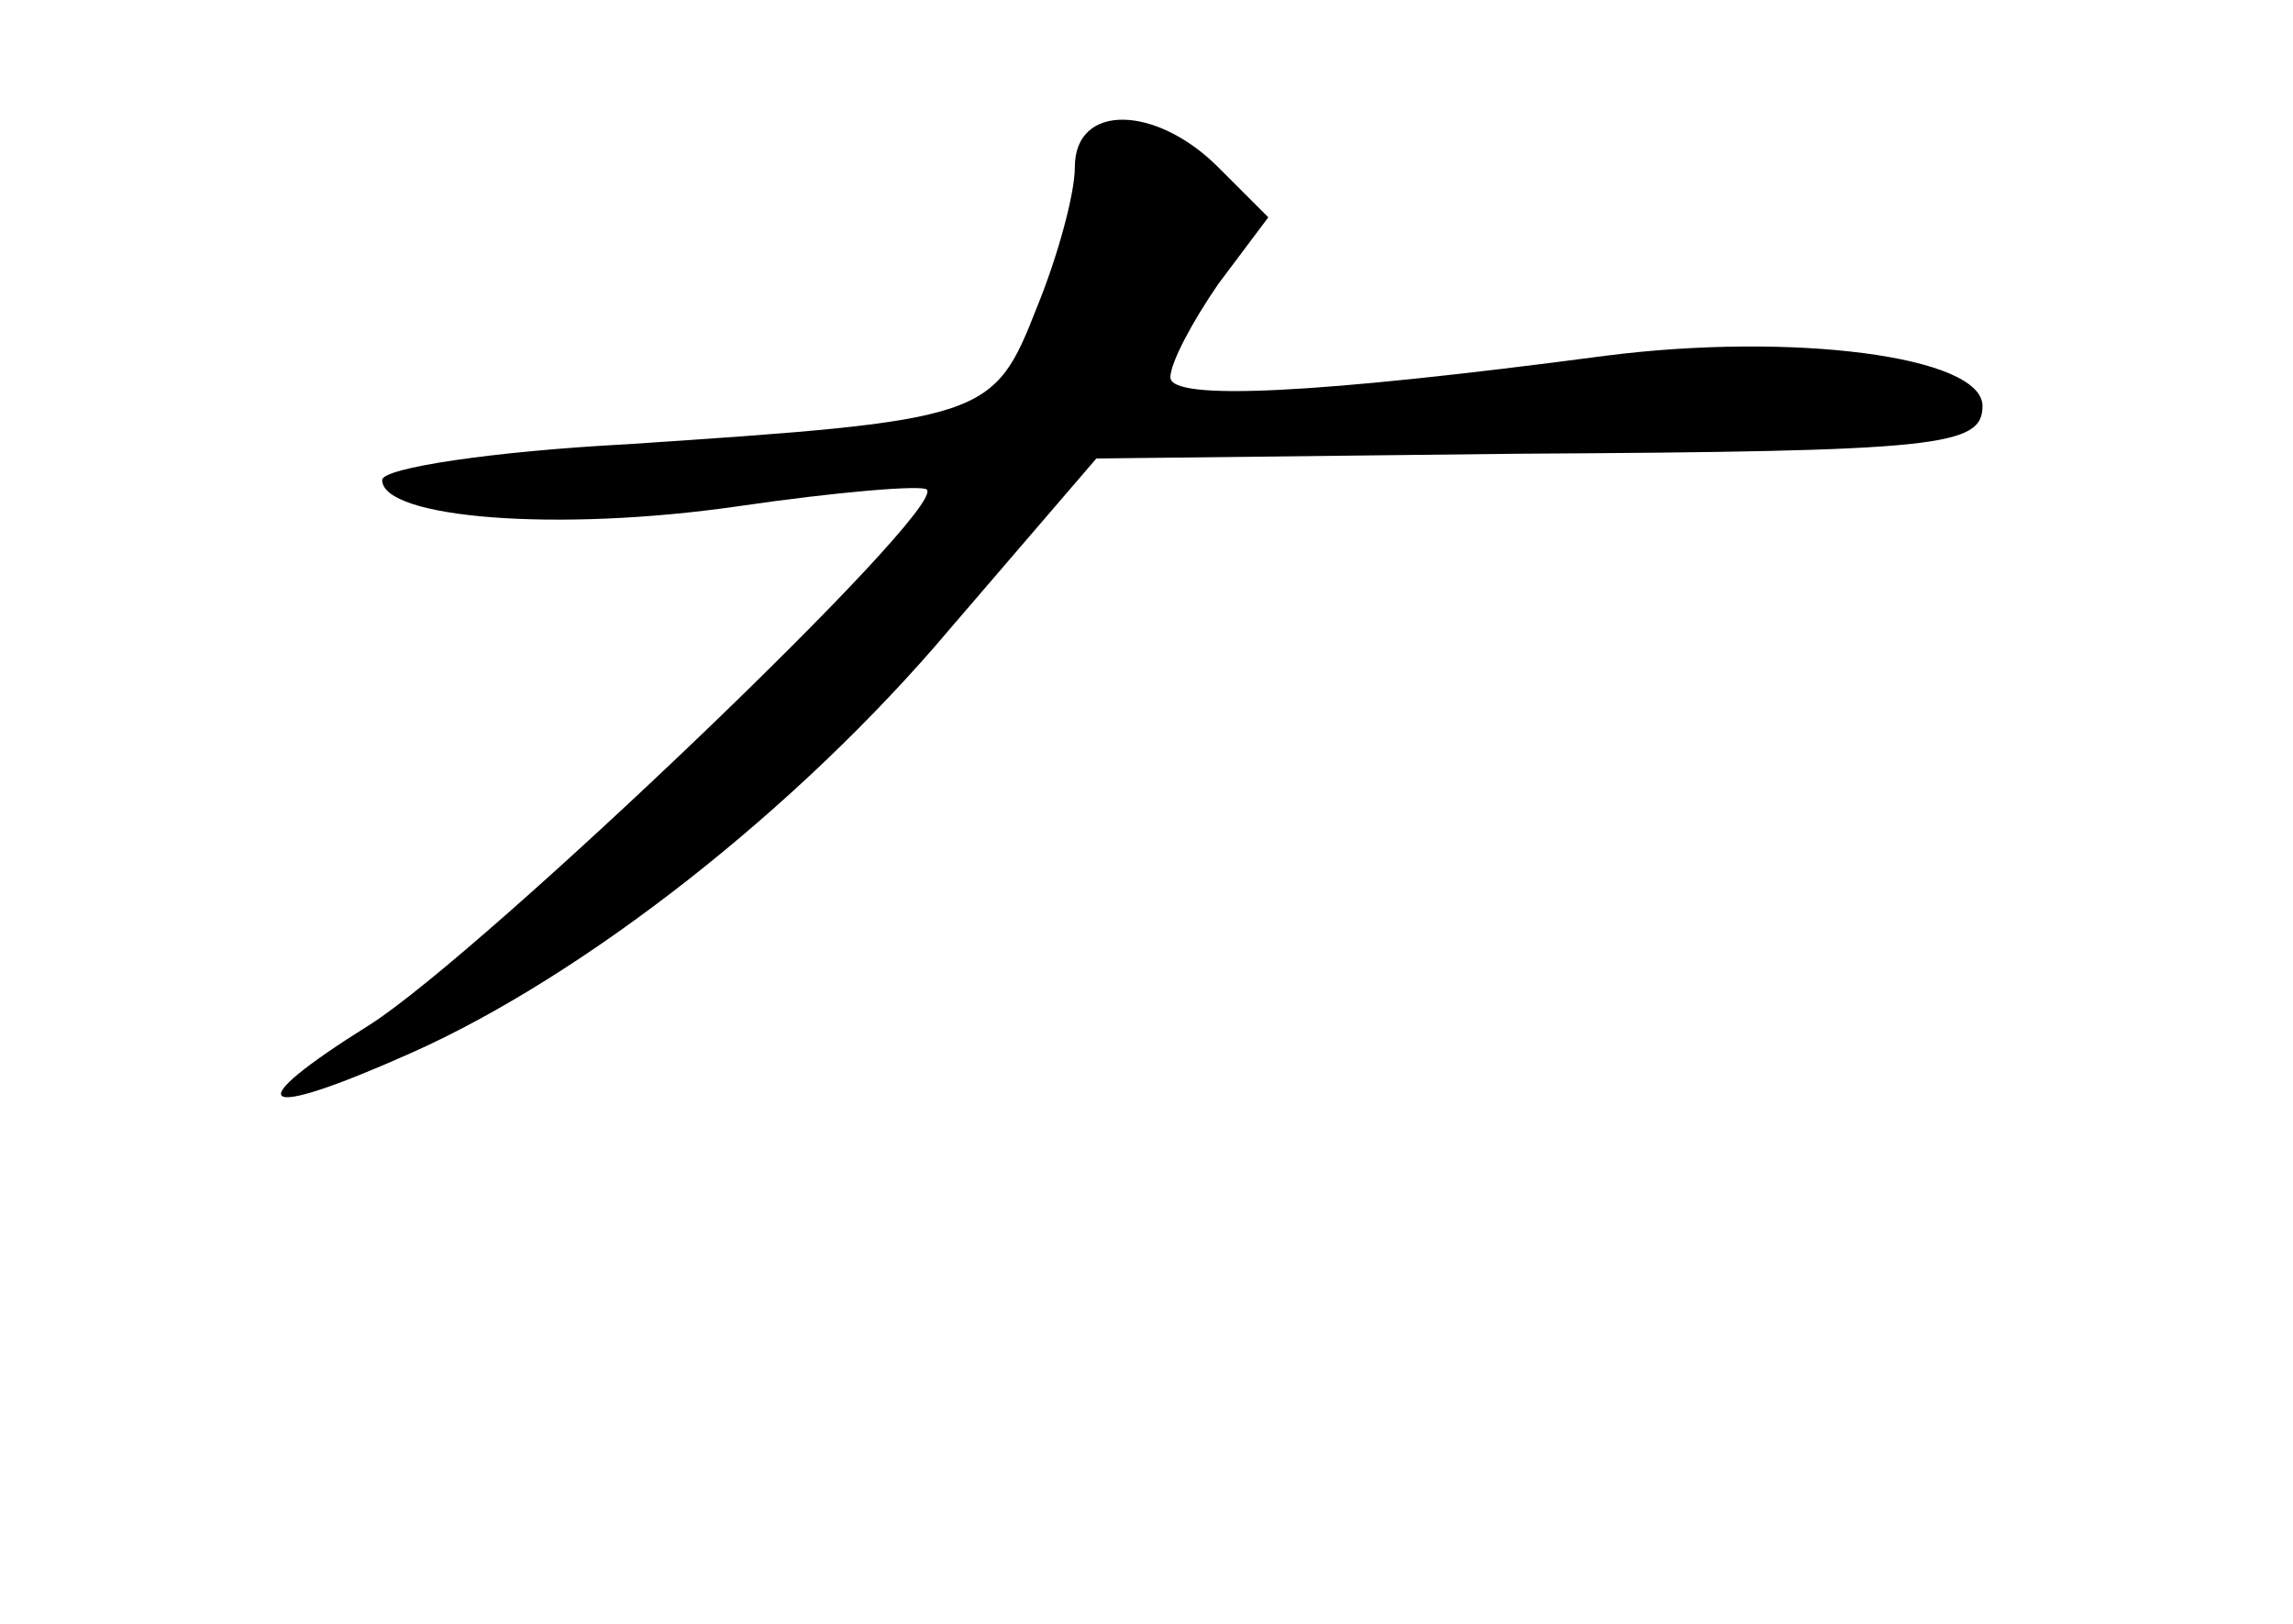 <?xml version="1.0" standalone="no"?>
<!DOCTYPE svg PUBLIC "-//W3C//DTD SVG 20010904//EN"
 "http://www.w3.org/TR/2001/REC-SVG-20010904/DTD/svg10.dtd">
<svg version="1.0" xmlns="http://www.w3.org/2000/svg"
 width="96pt" height="68pt" viewBox="0 0 96 68"
 preserveAspectRatio="xMidYMid meet">
<g transform="translate(0,68) scale(0.1,-0.1)"
fill="#000000" stroke="none">
<path d="M450 610 c0 -11 -7 -37 -16 -59 -18 -46 -21 -47 -171 -57 -57 -3
-103 -10 -103 -15 0 -16 73 -22 149 -11 41 6 77 9 79 7 9 -8 -186 -194 -233
-224 -56 -35 -48 -41 17 -12 72 32 162 102 226 178 l61 71 177 2 c176 1 194 3
194 20 0 21 -80 31 -158 21 -121 -16 -182 -19 -182 -9 0 6 9 23 20 39 l21 28
-21 21 c-26 26 -60 27 -60 0z"/>
</g>
</svg>

